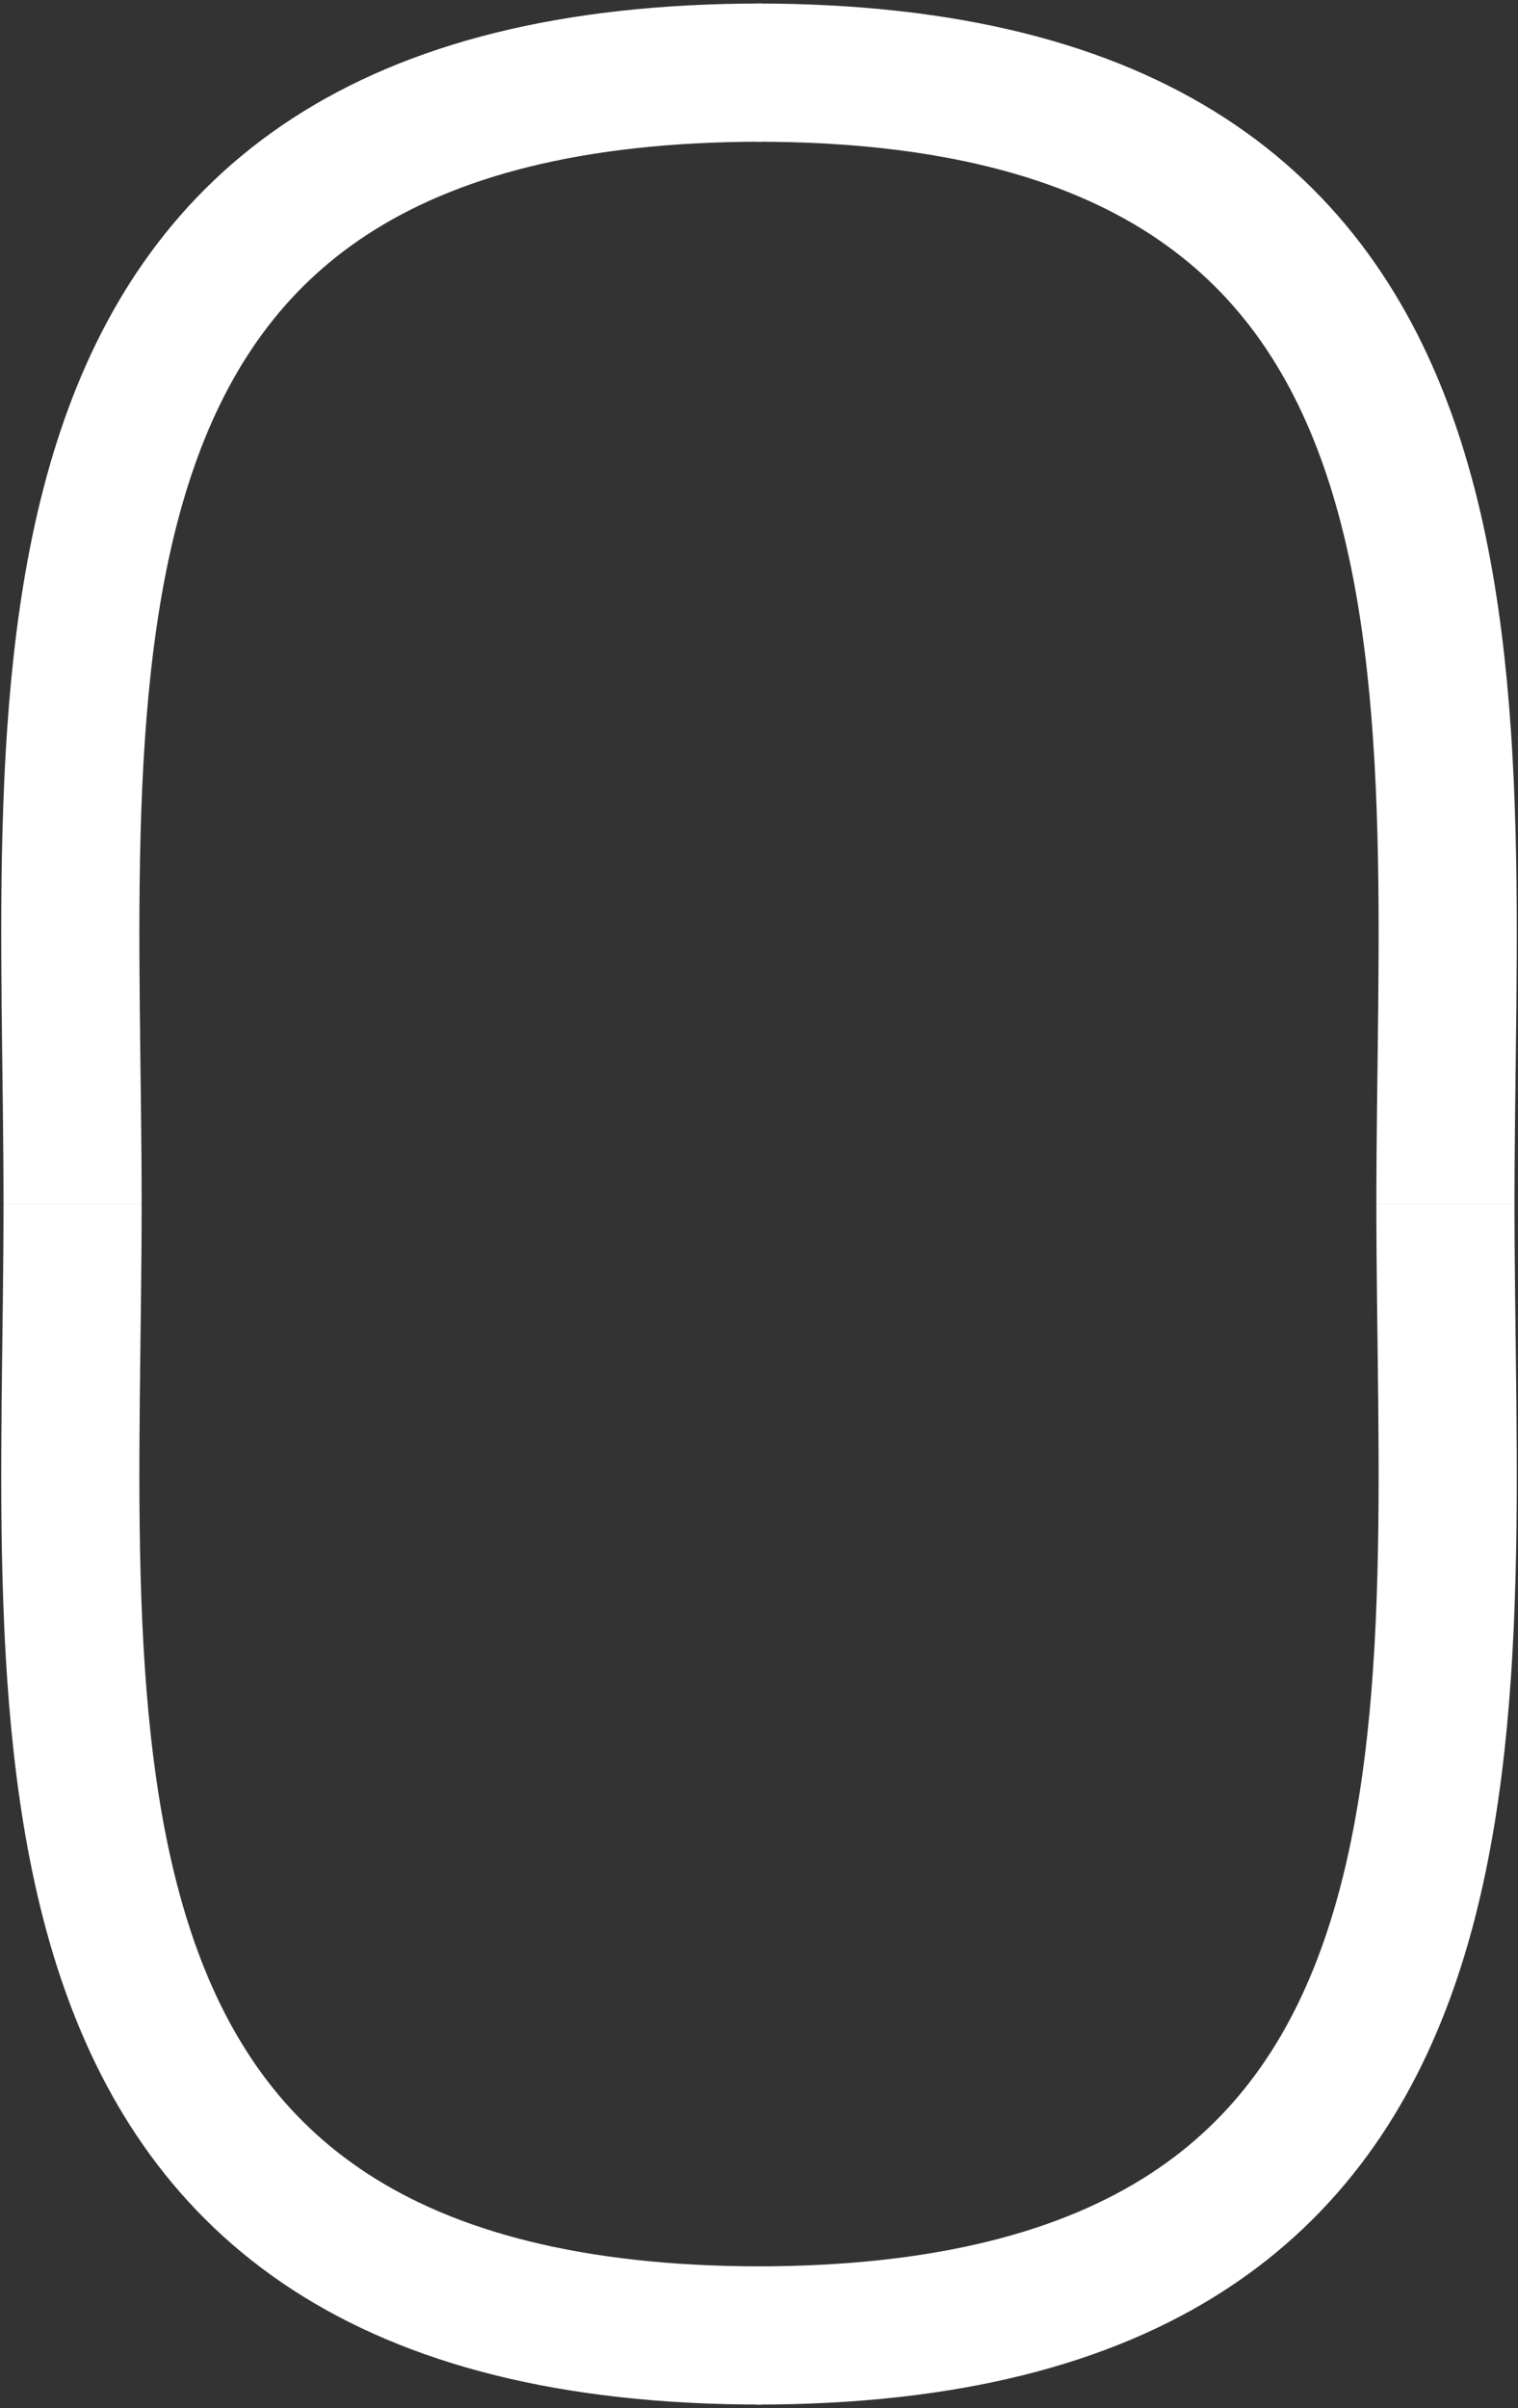 <?xml version="1.0" encoding="utf-8"?>
<!-- Generator: Adobe Illustrator 19.2.1, SVG Export Plug-In . SVG Version: 6.00 Build 0)  -->
<!DOCTYPE svg PUBLIC "-//W3C//DTD SVG 1.1//EN" "http://www.w3.org/Graphics/SVG/1.1/DTD/svg11.dtd">
<svg version="1.1" id="Layer_1" xmlns="http://www.w3.org/2000/svg" xmlns:xlink="http://www.w3.org/1999/xlink" x="0px" y="0px"
	 width="25.1px" height="39.8px" viewBox="0 0 25.1 39.8" style="enable-background:new 0 0 25.1 39.8;" xml:space="preserve">
<rect x="0" y="0" width="25.1" height="39.8" fill="#333333" stroke="none"/>
<style type="text/css">
	.st0{fill:none;stroke:#FFFFFF;stroke-width:2.284;stroke-miterlimit:10;}
</style>
<g>
	<path class="st0" d="M1.2,19.9c0,8.6-1.3,18.7,11.4,18.7"/>
	<path class="st0" d="M23.9,19.9c0,8.6,1.3,18.7-11.4,18.7"/>
	<path class="st0" d="M23.9,19.9c0-8.6,1.3-18.7-11.4-18.7"/>
	<path class="st0" d="M1.2,19.9c0-8.6-1.3-18.7,11.4-18.7"/>
</g>
</svg>
